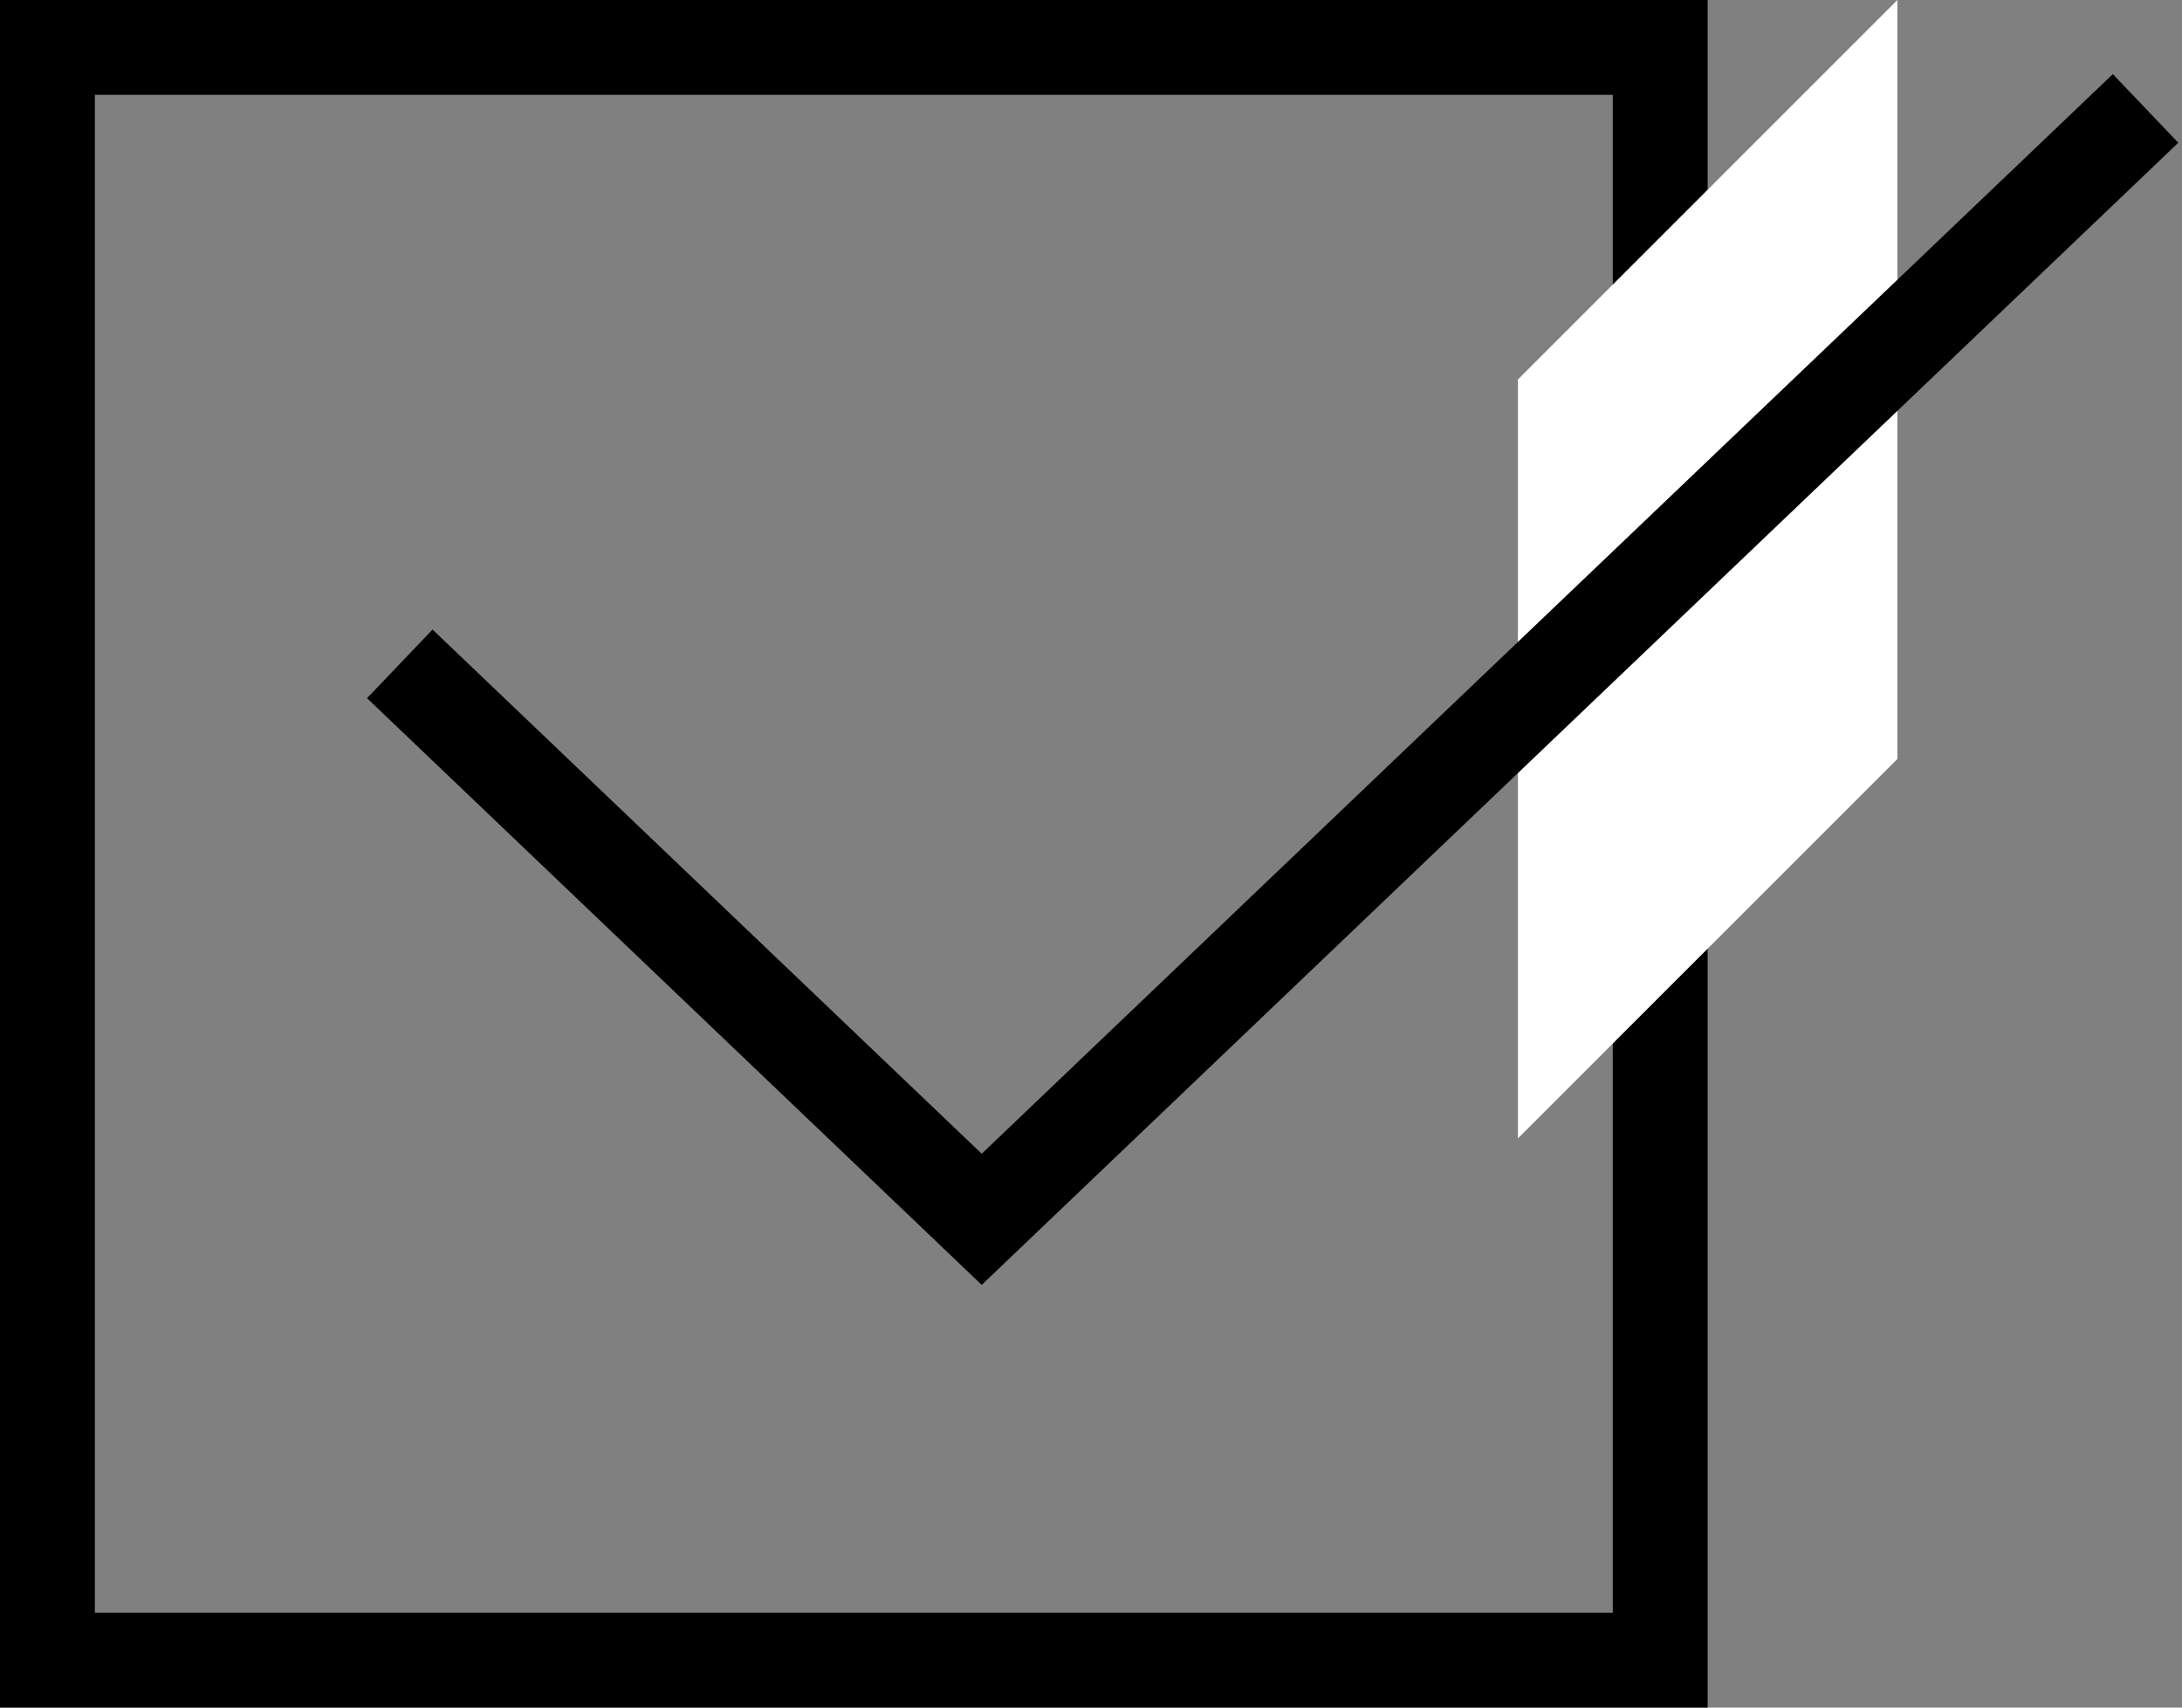 <svg width="23" height="18" viewBox="0 0 23 18" fill="none" xmlns="http://www.w3.org/2000/svg">
<rect x="0" y="0" width="23" height="18" fill="#808080" stroke="none"/>
<path d="M0.5 17.5V0.5H17.5V17.5H0.5Z" stroke="black"/>
<path d="M16 4L20 0V8L16 12V4Z" fill="white"/>
<path d="M22.616 1.143L10.348 12.853L4.214 6.998" stroke="black"/>
</svg>
